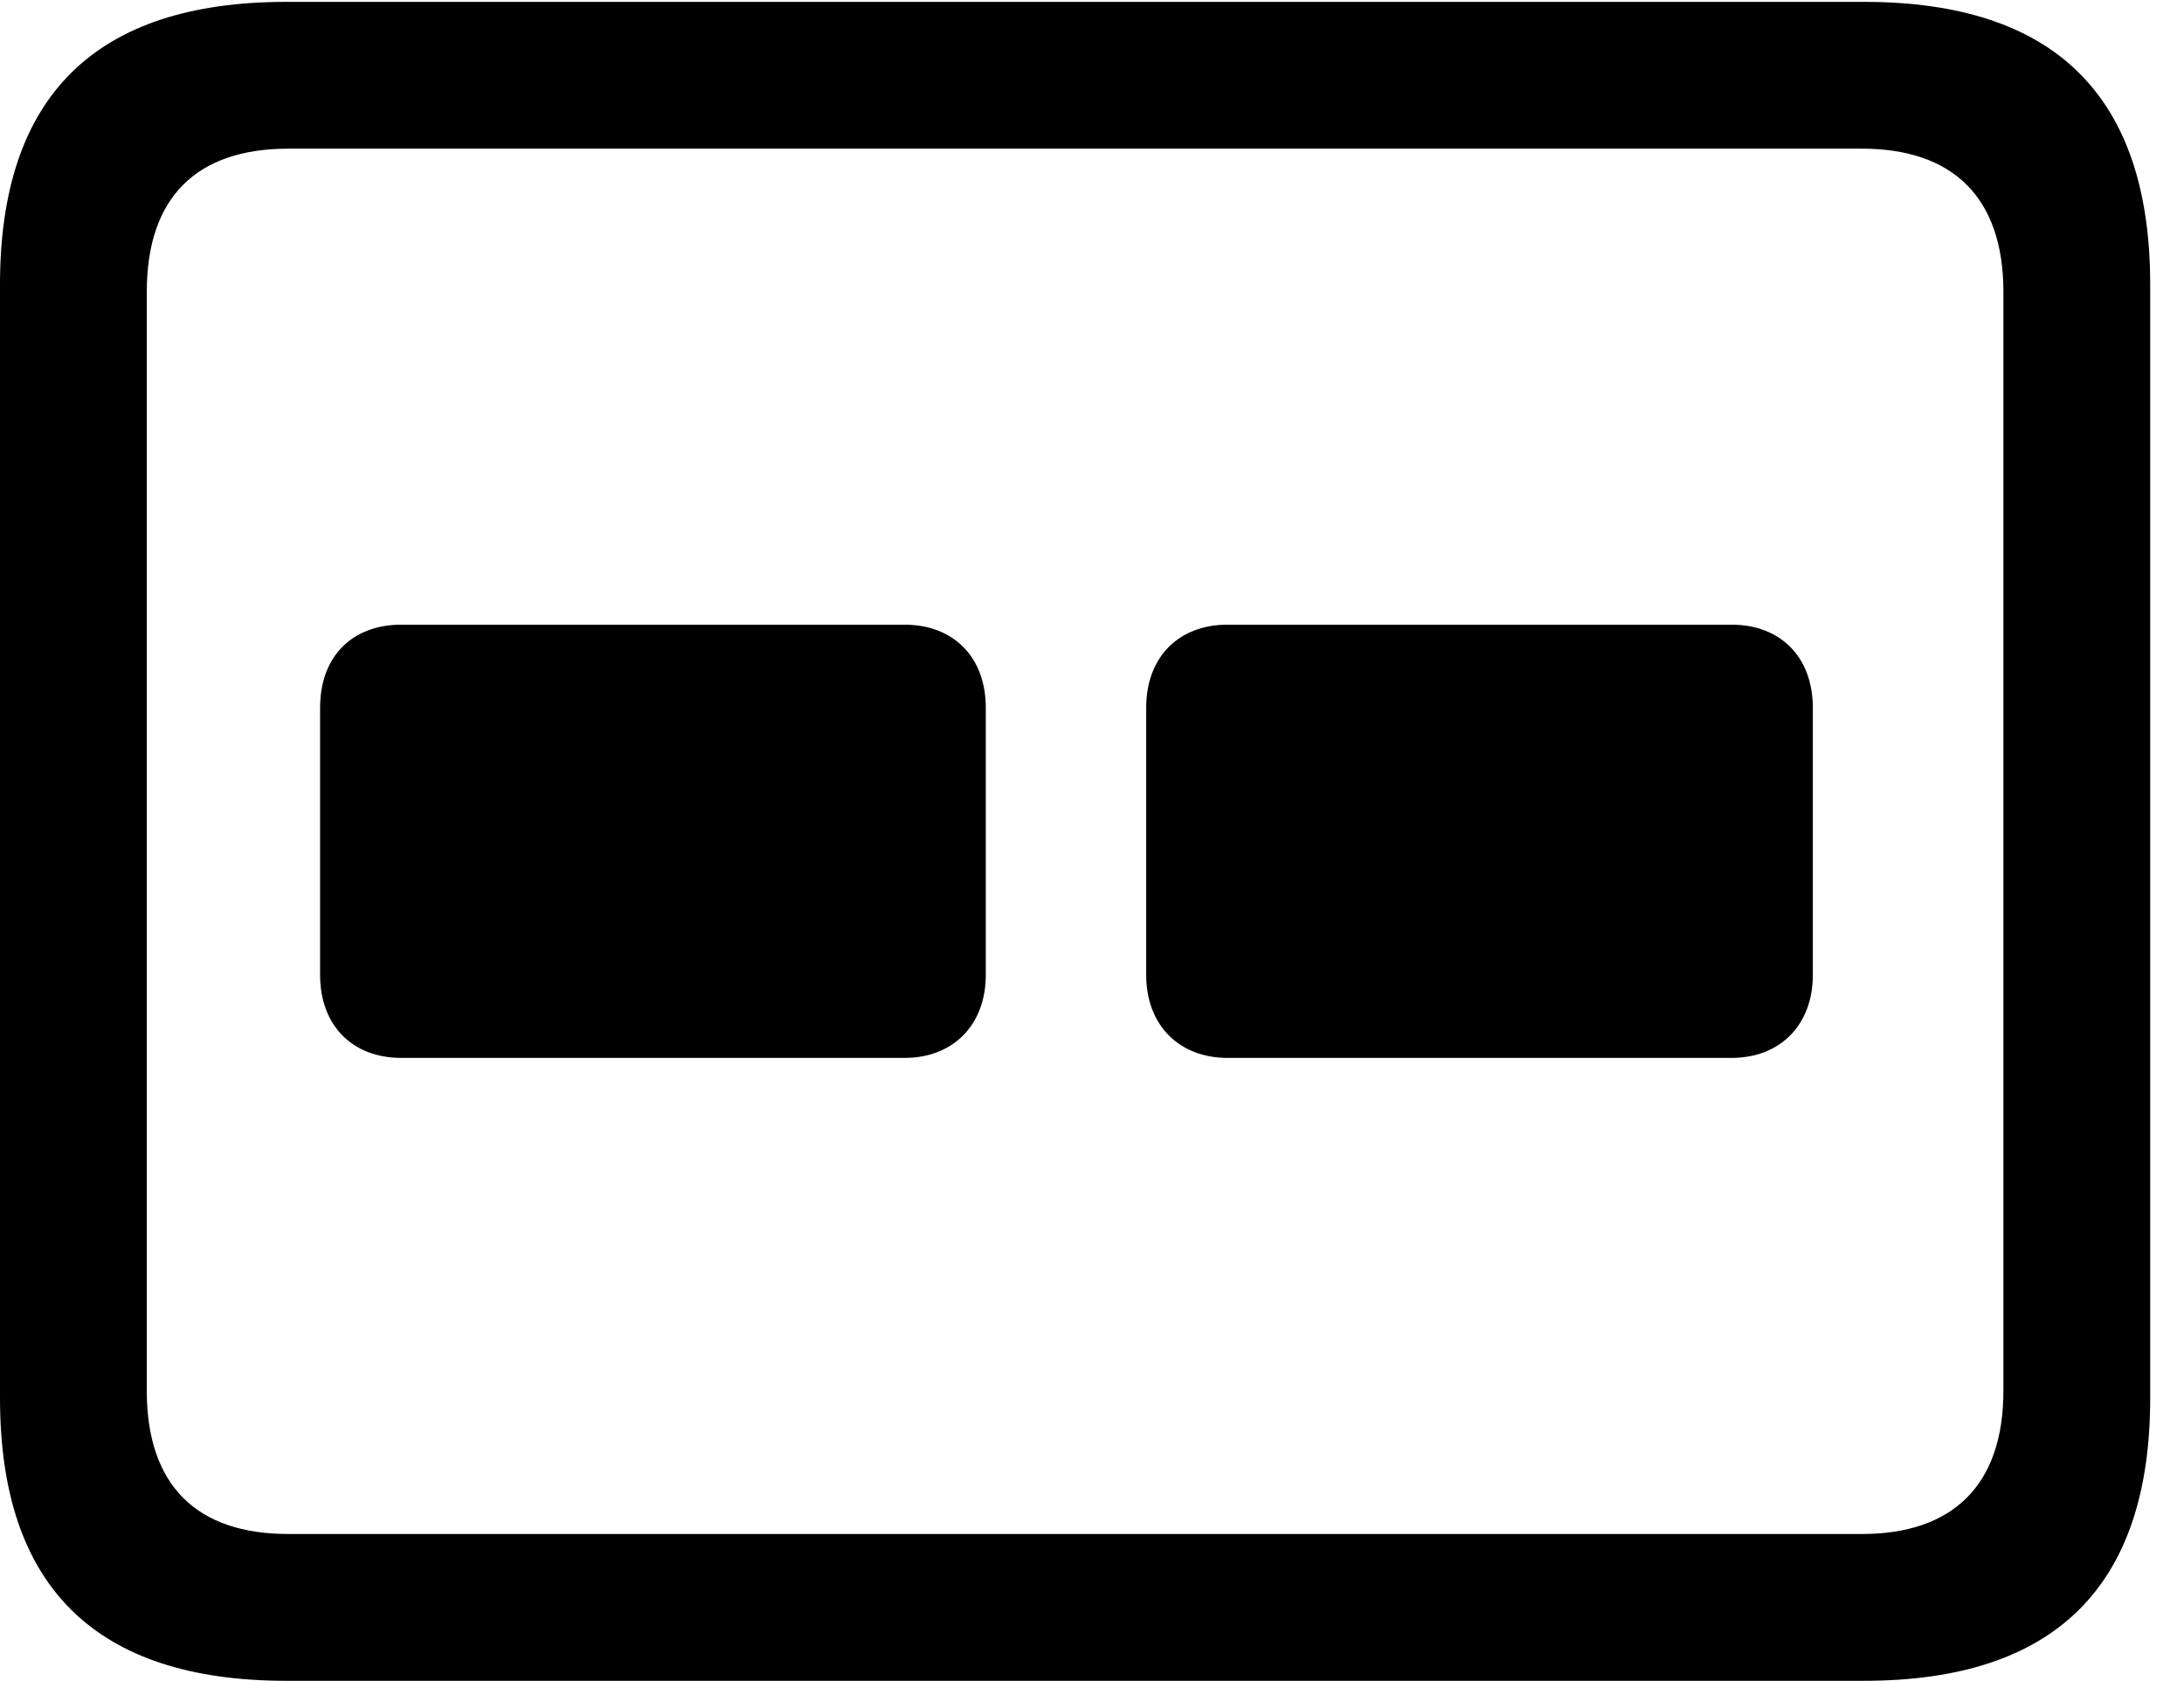 <svg version="1.1" xmlns="http://www.w3.org/2000/svg" xmlns:xlink="http://www.w3.org/1999/xlink" width="23.389" height="17.998" viewBox="0 0 23.389 17.998">
 <g>
  <rect height="17.998" opacity="0" width="23.389" x="0" y="0"/>
  <path d="M3.066 17.998L19.961 17.998C22.012 17.998 23.027 16.982 23.027 14.971L23.027 3.047C23.027 1.035 22.012 0.02 19.961 0.02L3.066 0.02C1.025 0.02 0 1.025 0 3.047L0 14.971C0 16.992 1.025 17.998 3.066 17.998ZM3.086 16.426C2.109 16.426 1.572 15.908 1.572 14.893L1.572 3.125C1.572 2.109 2.109 1.592 3.086 1.592L19.941 1.592C20.908 1.592 21.455 2.109 21.455 3.125L21.455 14.893C21.455 15.908 20.908 16.426 19.941 16.426Z" fill="currentColor"/>
  <path d="M4.297 11.328L9.688 11.328C10.205 11.328 10.557 10.977 10.557 10.44L10.557 7.578C10.557 7.031 10.205 6.689 9.688 6.689L4.297 6.689C3.77 6.689 3.428 7.031 3.428 7.578L3.428 10.44C3.428 10.977 3.77 11.328 4.297 11.328ZM13.145 11.328L18.545 11.328C19.062 11.328 19.414 10.977 19.414 10.44L19.414 7.578C19.414 7.031 19.062 6.689 18.545 6.689L13.145 6.689C12.627 6.689 12.275 7.031 12.275 7.578L12.275 10.44C12.275 10.977 12.627 11.328 13.145 11.328Z" fill="currentColor"/>
 </g>
</svg>
